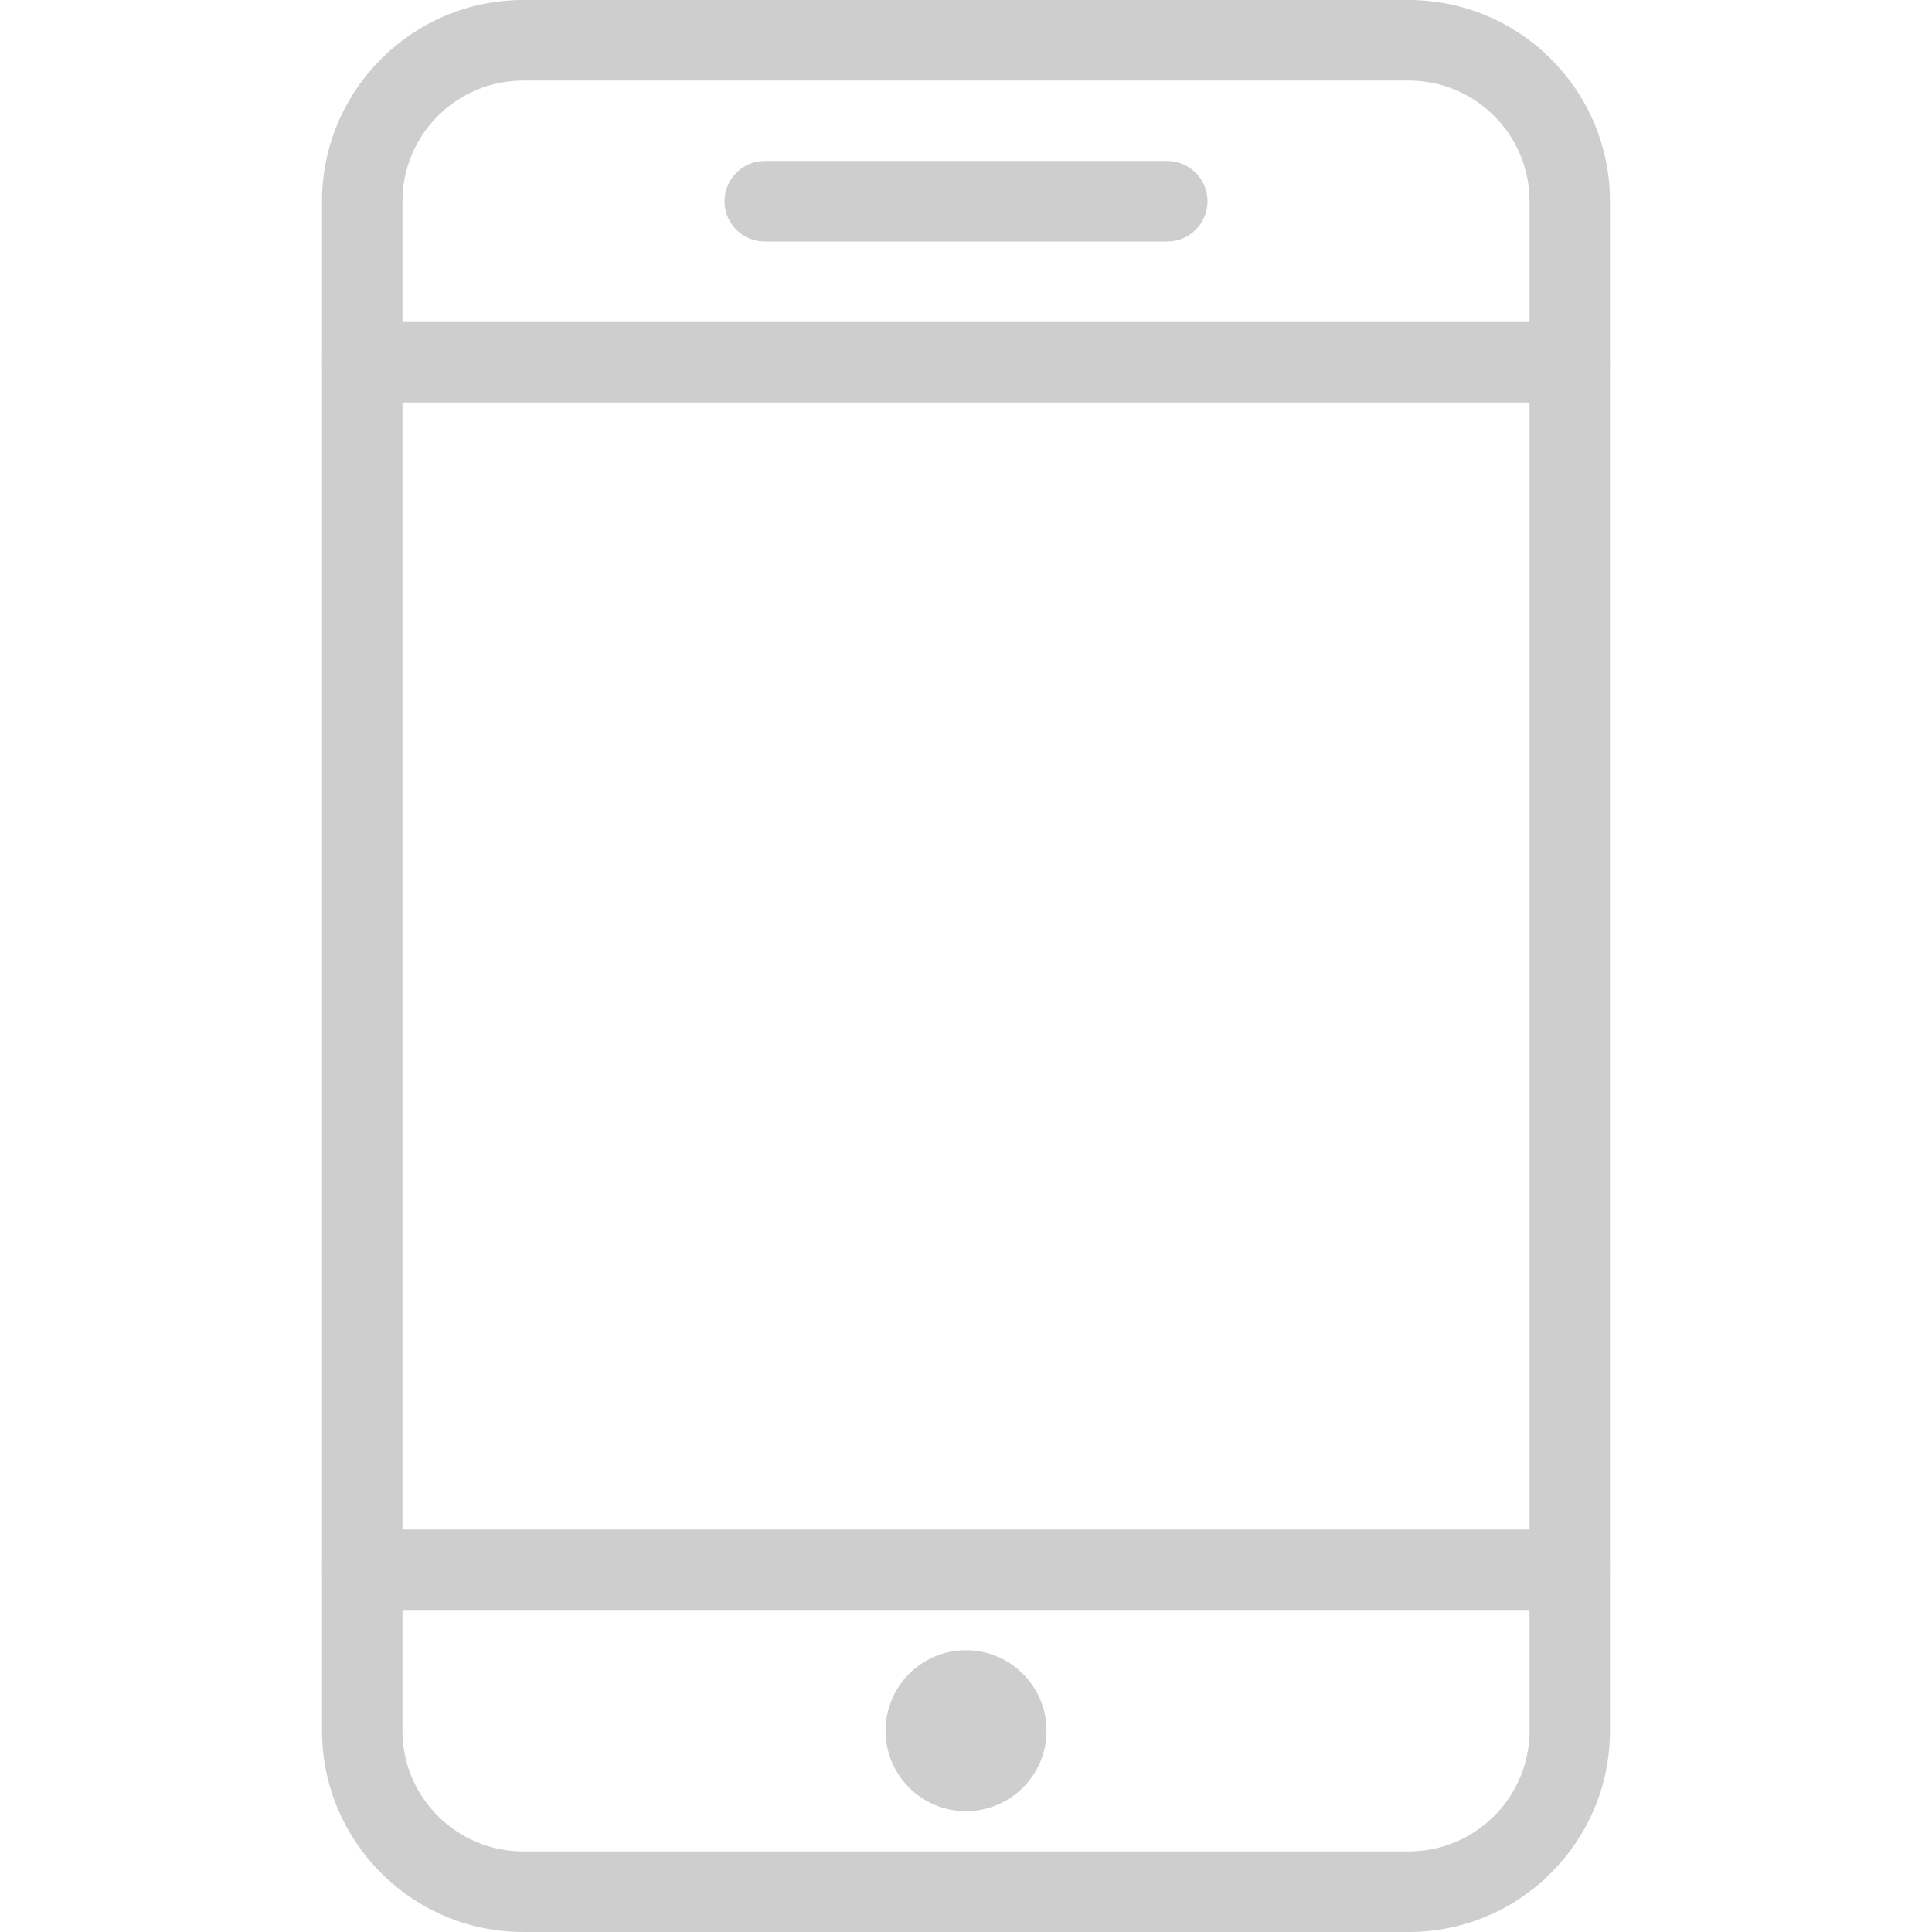 <svg width="19" height="19" viewBox="0 0 19 19" fill="none" xmlns="http://www.w3.org/2000/svg">
<path d="M13.854 19H5.146C4.055 19 3.167 18.112 3.167 17.021V1.979C3.167 0.888 4.055 0 5.146 0H13.854C14.946 0 15.833 0.888 15.833 1.979V17.021C15.833 18.112 14.946 19 13.854 19ZM5.146 0.792C4.491 0.792 3.958 1.324 3.958 1.979V17.021C3.958 17.675 4.491 18.208 5.146 18.208H13.854C14.509 18.208 15.042 17.675 15.042 17.021V1.979C15.042 1.324 14.509 0.792 13.854 0.792H5.146Z" fill="#CECECE"/>
<path d="M15.438 3.958H3.563C3.344 3.958 3.167 3.781 3.167 3.562C3.167 3.344 3.344 3.167 3.563 3.167H15.438C15.656 3.167 15.833 3.344 15.833 3.562C15.833 3.781 15.656 3.958 15.438 3.958Z" fill="#CECECE"/>
<path d="M15.438 15.833H3.563C3.344 15.833 3.167 15.656 3.167 15.438C3.167 15.219 3.344 15.042 3.563 15.042H15.438C15.656 15.042 15.833 15.219 15.833 15.438C15.833 15.656 15.656 15.833 15.438 15.833Z" fill="#CECECE"/>
<path d="M9.5 16.229C9.063 16.229 8.709 16.584 8.709 17.021C8.709 17.458 9.063 17.812 9.5 17.812C9.937 17.812 10.292 17.458 10.292 17.021C10.292 16.584 9.937 16.229 9.5 16.229Z" fill="#CECECE"/>
<path d="M11.479 2.375H7.521C7.302 2.375 7.125 2.198 7.125 1.979C7.125 1.761 7.302 1.583 7.521 1.583H11.479C11.698 1.583 11.875 1.761 11.875 1.979C11.875 2.198 11.698 2.375 11.479 2.375Z" fill="#CECECE"/>
</svg>
